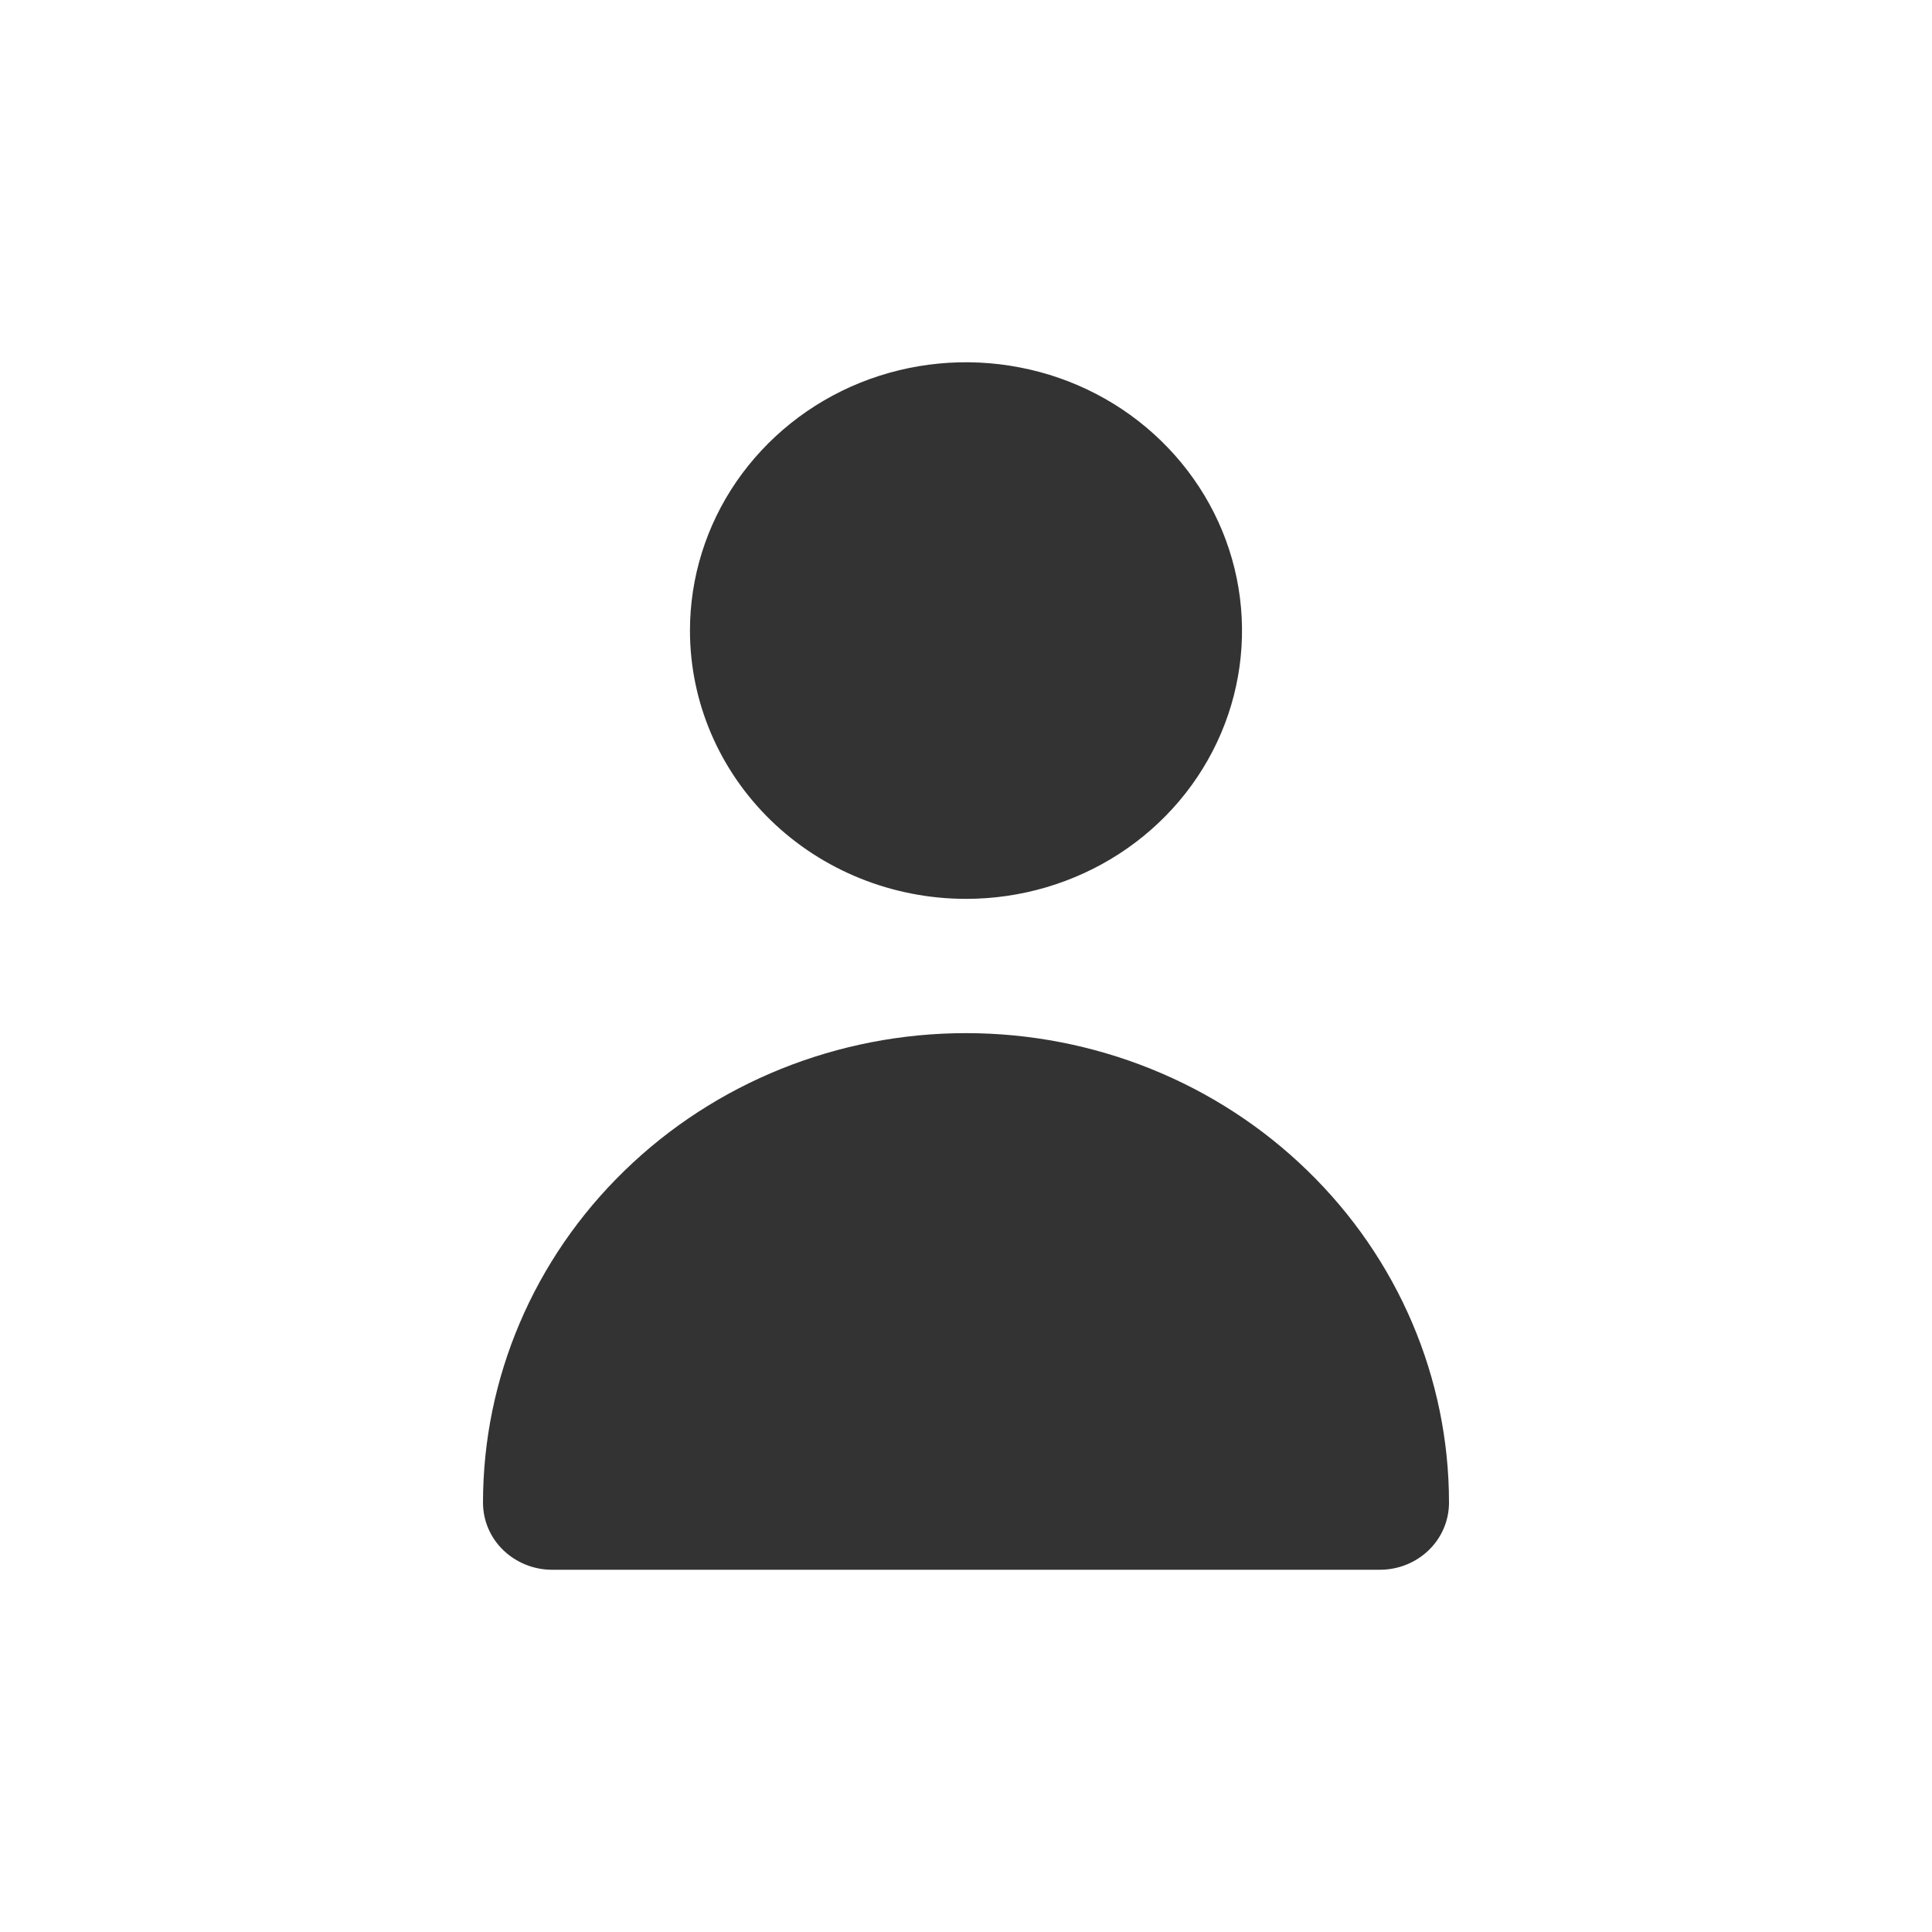 <svg width="16" height="16" viewBox="0 0 16 16" fill="none" xmlns="http://www.w3.org/2000/svg">
<path d="M8 7.444C8.452 7.444 8.894 7.314 9.27 7.07C9.646 6.826 9.939 6.479 10.112 6.073C10.285 5.667 10.33 5.22 10.242 4.789C10.154 4.358 9.936 3.962 9.616 3.651C9.297 3.34 8.889 3.128 8.446 3.043C8.003 2.957 7.543 3.001 7.125 3.169C6.708 3.337 6.351 3.622 6.099 3.988C5.848 4.353 5.714 4.783 5.714 5.222C5.714 5.812 5.955 6.377 6.384 6.794C6.812 7.21 7.394 7.444 8 7.444ZM11.429 13C11.58 13 11.726 12.941 11.833 12.837C11.94 12.733 12 12.592 12 12.444C12 11.413 11.579 10.424 10.828 9.695C10.078 8.965 9.061 8.556 8 8.556C6.939 8.556 5.922 8.965 5.172 9.695C4.421 10.424 4 11.413 4 12.444C4 12.592 4.06 12.733 4.167 12.837C4.275 12.941 4.42 13 4.571 13H11.429Z" fill="#333333"/>
</svg>
